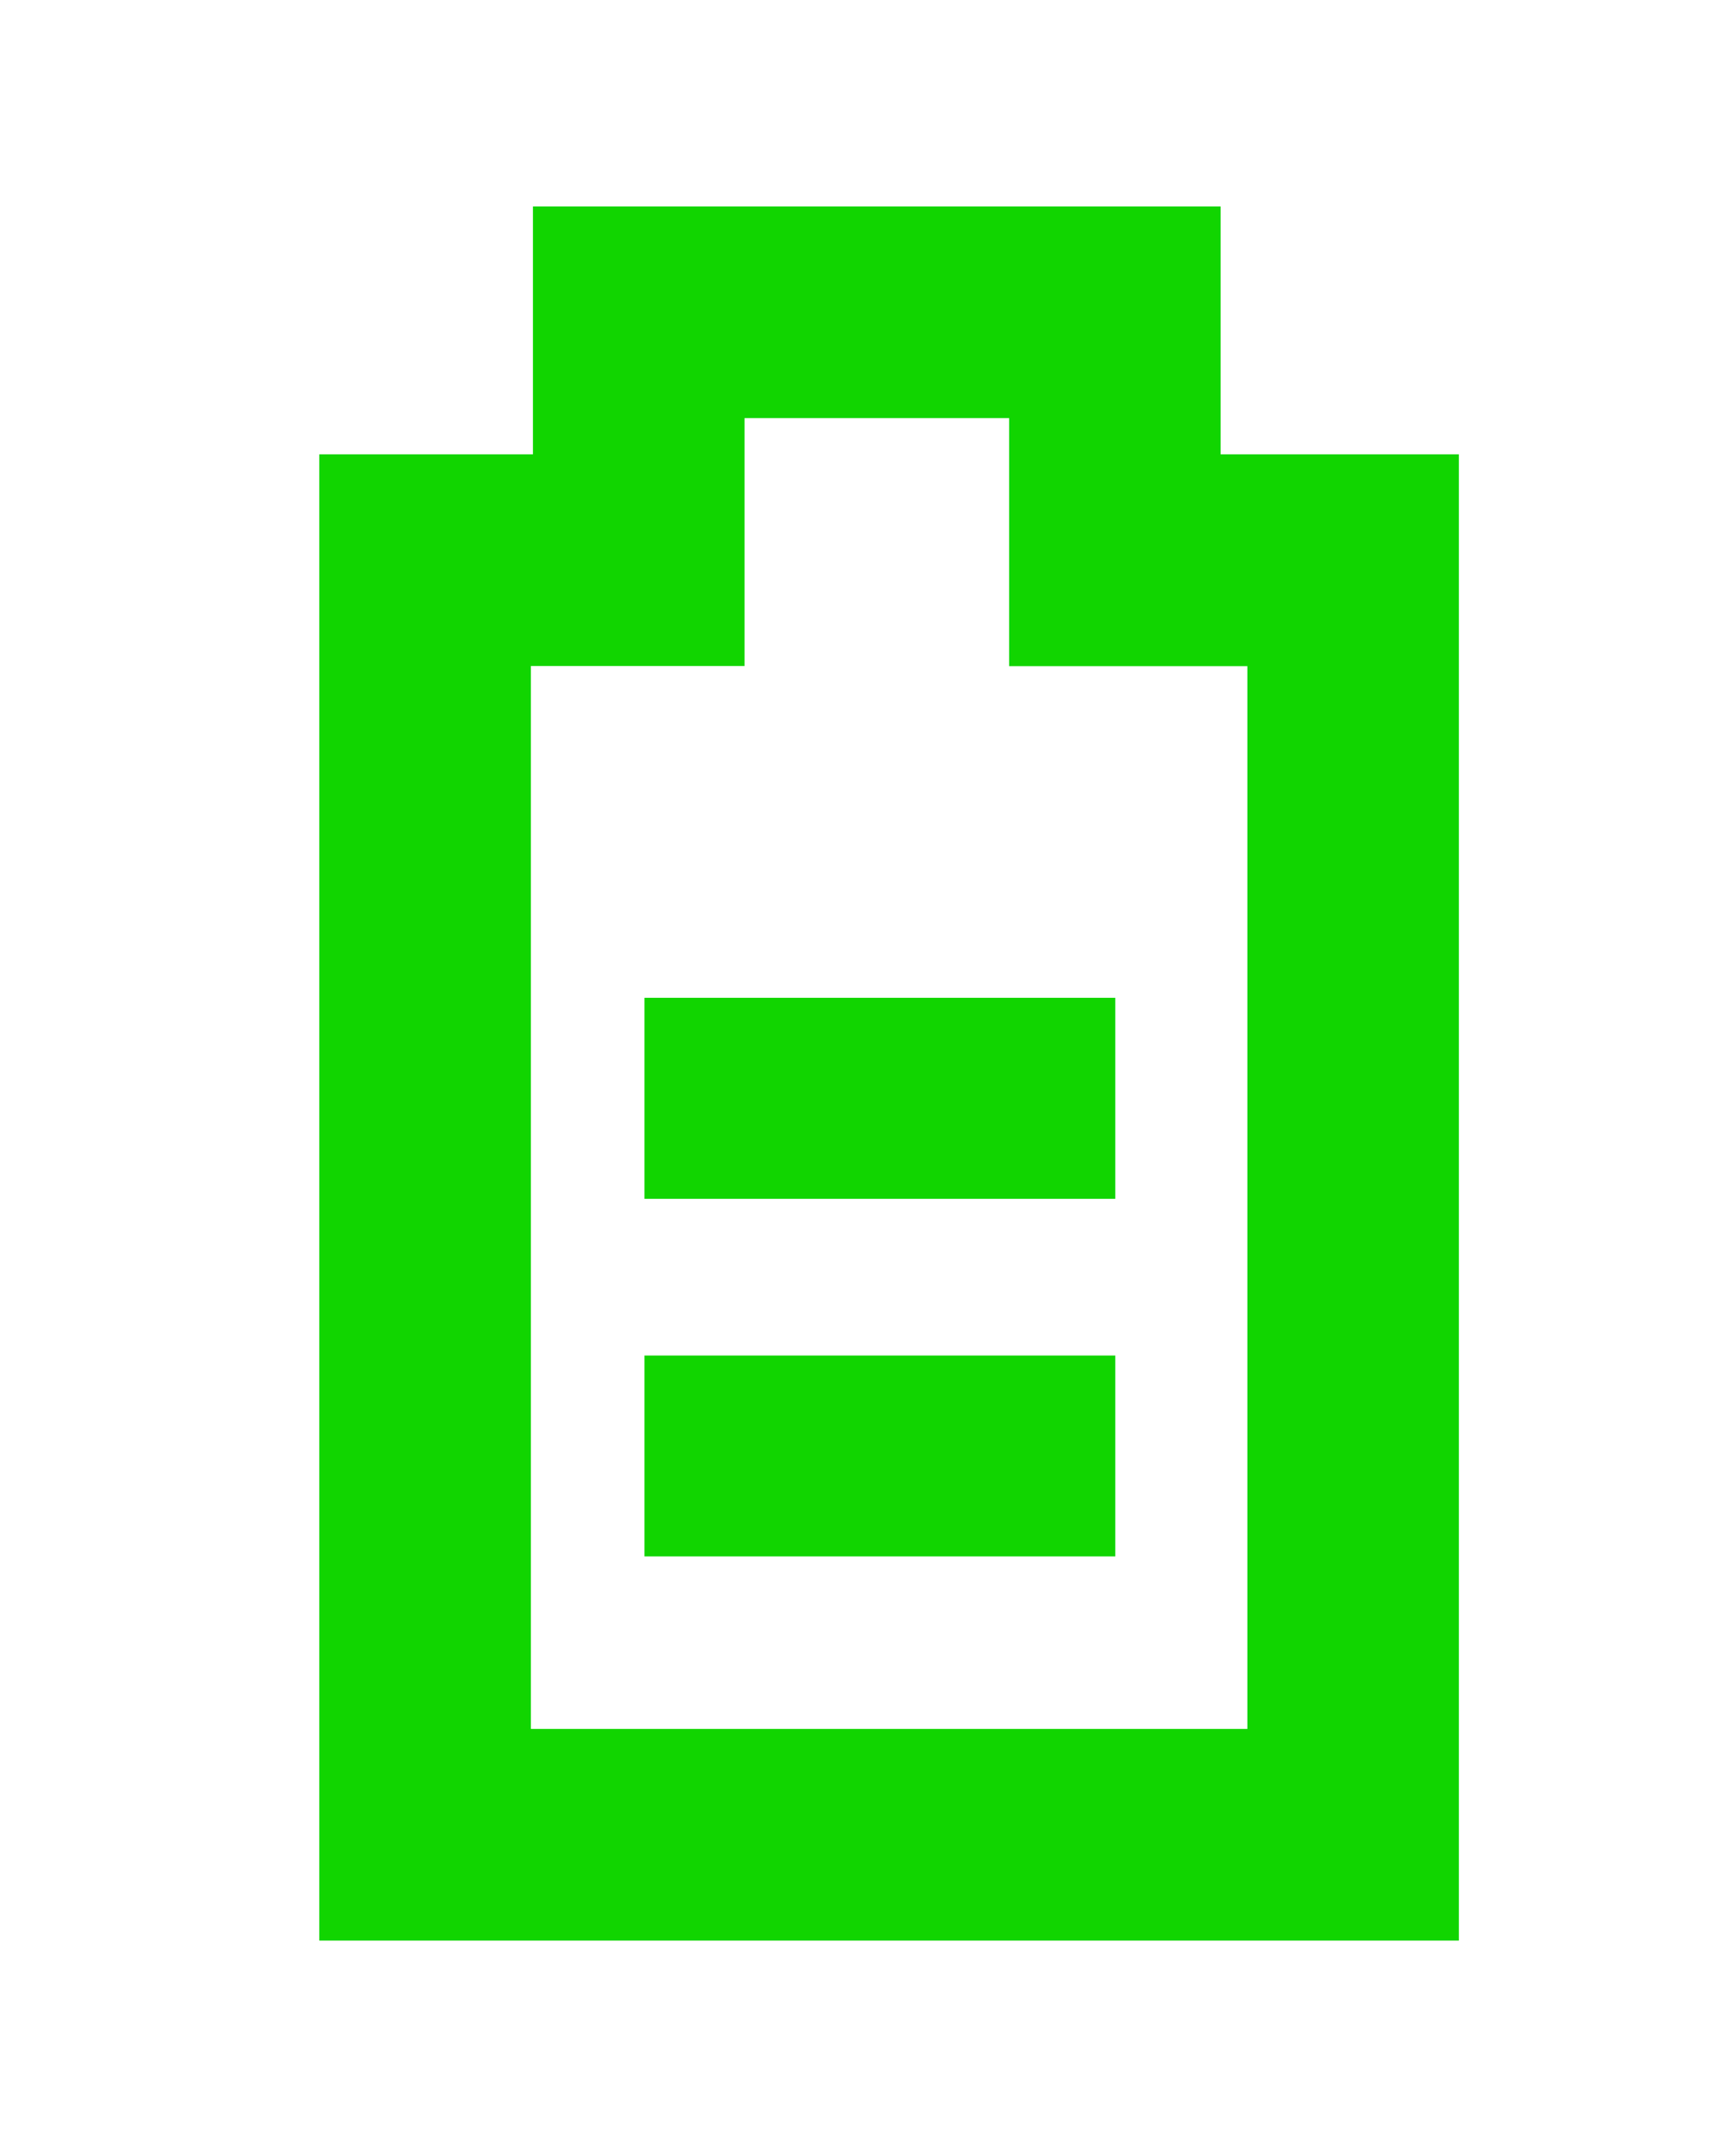 <?xml version="1.0" encoding="utf-8"?>
<!-- Generator: Adobe Illustrator 14.0.0, SVG Export Plug-In . SVG Version: 6.00 Build 43363)  -->
<!DOCTYPE svg PUBLIC "-//W3C//DTD SVG 1.1//EN" "http://www.w3.org/Graphics/SVG/1.1/DTD/svg11.dtd">
<svg version="1.1" id="Layer_1" xmlns="http://www.w3.org/2000/svg" xmlns:xlink="http://www.w3.org/1999/xlink" x="0px" y="0px"
	 width="12.743px" height="15.961px" viewBox="0 0 12.743 15.961" enable-background="new 0 0 12.743 15.961" xml:space="preserve">
<g>
	<g>
		<path fill="#11D500" d="M10.801,14.365H2.364V3.363h1.582V1.528h5.092v1.835h1.764V14.365L10.801,14.365z M3.931,12.798h5.305
			V4.931H7.472V3.095H5.513V4.93H3.931V12.798L3.931,12.798z"/>
	</g>
	<rect x="4.772" y="10.034" fill="#11D500" width="3.486" height="1.487"/>
	<rect x="4.772" y="7.386" fill="#11D500" width="3.486" height="1.488"/>
</g>
</svg>
